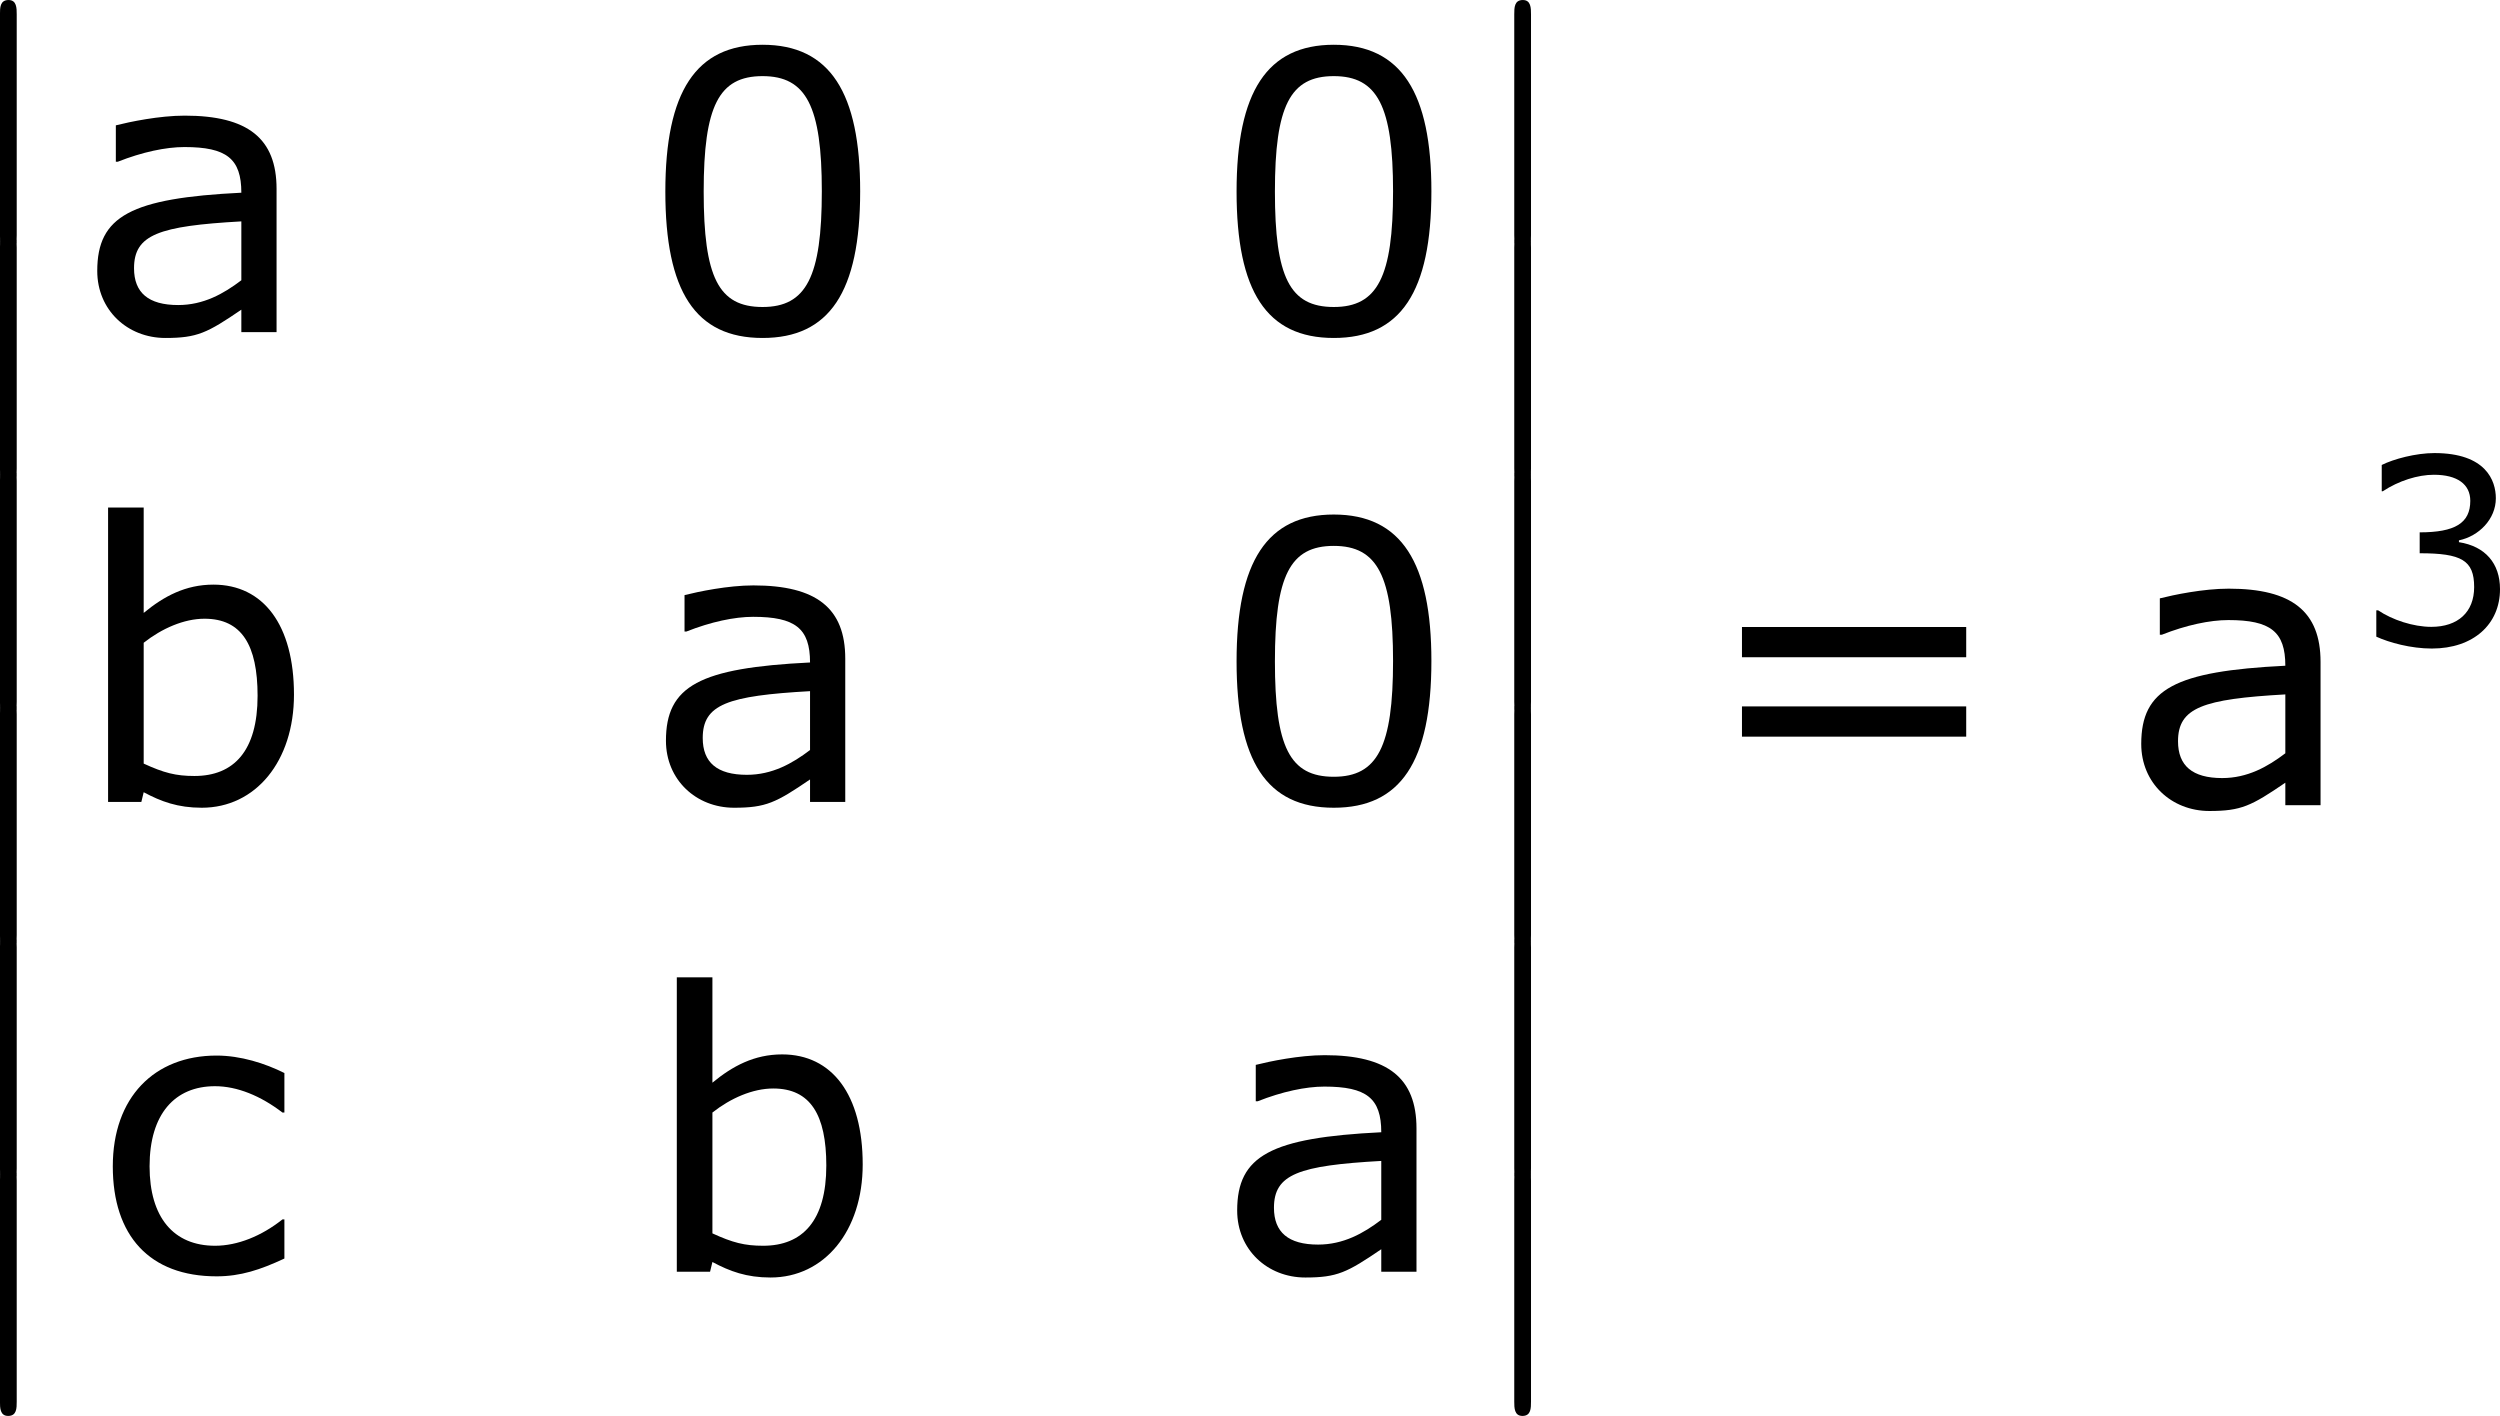 <?xml version='1.0' encoding='UTF-8'?>
<!-- Generated by CodeCogs with dvisvgm 3.2.2 -->
<svg version='1.1' xmlns='http://www.w3.org/2000/svg' xmlns:xlink='http://www.w3.org/1999/xlink' width='86.872pt' height='49.201pt' viewBox='-.246 -.228 86.872 49.201'>
<defs>
<path id='g2-48' d='M4.526-2.89C4.526-4.899 3.915-5.892 2.525-5.892C1.159-5.892 .532-4.931 .532-2.882C.532-.842 1.143 .119 2.525 .119C3.891 .119 4.526-.818 4.526-2.89ZM3.74-2.89C3.74-1.135 3.422-.516 2.525-.516C1.62-.516 1.318-1.128 1.318-2.882S1.628-5.249 2.525-5.249S3.74-4.629 3.74-2.89Z'/>
<path id='g2-51' d='M4.455-1.707C4.455-2.501 4.002-3.025 3.192-3.152V-3.208C3.803-3.335 4.327-3.859 4.327-4.502C4.327-5.042 4.026-5.892 2.438-5.892C1.866-5.892 1.183-5.709 .818-5.526V-4.717H.85C1.342-5.042 1.93-5.225 2.422-5.225C3.144-5.225 3.541-4.931 3.541-4.423C3.541-3.74 3.073-3.454 1.985-3.454V-2.811C3.271-2.811 3.66-2.596 3.66-1.771C3.66-1 3.16-.548 2.342-.548C1.787-.548 1.143-.762 .707-1.056H.651V-.246C1.048-.064 1.715 .119 2.358 .119C3.645 .119 4.455-.635 4.455-1.707Z'/>
<path id='g2-61' d='M5.55-3.033V-3.653H.953V-3.033H5.55ZM5.55-1.405V-2.025H.953V-1.405H5.55Z'/>
<path id='g2-97' d='M4.081 0V-2.938C4.081-3.97 3.494-4.439 2.199-4.439C1.675-4.439 1.072-4.312 .786-4.24V-3.494H.826C1.326-3.692 1.81-3.795 2.192-3.795C3.057-3.795 3.359-3.557 3.359-2.859C1.096-2.747 .405-2.382 .405-1.255C.405-.453 1.024 .119 1.802 .119C2.454 .119 2.66 .016 3.359-.461V0H4.081ZM3.359-1.064C2.994-.786 2.581-.556 2.064-.556C1.453-.556 1.159-.81 1.159-1.31C1.159-2.001 1.667-2.176 3.359-2.271V-1.064Z'/>
<path id='g2-98' d='M4.526-2.199C4.526-3.629 3.899-4.455 2.874-4.455C2.303-4.455 1.858-4.216 1.445-3.875V-6.035H.715V0H1.397L1.445-.199C1.802-.008 2.144 .119 2.636 .119C3.74 .119 4.526-.834 4.526-2.199ZM3.78-2.176C3.78-1.048 3.295-.532 2.485-.532C2.104-.532 1.858-.596 1.445-.786V-3.263C1.818-3.557 2.271-3.756 2.692-3.756C3.454-3.756 3.78-3.216 3.78-2.176Z'/>
<path id='g2-99' d='M3.923-.27V-1.072H3.883C3.454-.731 2.962-.532 2.501-.532C1.652-.532 1.159-1.112 1.159-2.16C1.159-3.232 1.675-3.803 2.501-3.803C2.954-3.803 3.438-3.605 3.883-3.263H3.923V-4.073C3.526-4.272 3.025-4.431 2.533-4.431C1.255-4.431 .405-3.573 .405-2.16C.405-.738 1.159 .095 2.533 .095C3.025 .095 3.43-.04 3.923-.27Z'/>
<use id='g4-48' xlink:href='#g2-48' transform='scale(1.5)'/>
<use id='g4-61' xlink:href='#g2-61' transform='scale(1.5)'/>
<use id='g4-97' xlink:href='#g2-97' transform='scale(1.5)'/>
<use id='g4-98' xlink:href='#g2-98' transform='scale(1.5)'/>
<use id='g4-99' xlink:href='#g2-99' transform='scale(1.5)'/>
<path id='g0-12' d='M1.733 6.982C1.733 7.173 1.733 7.424 1.985 7.424C2.248 7.424 2.248 7.185 2.248 6.982V.191C2.248 0 2.248-.251 1.997-.251C1.733-.251 1.733-.012 1.733 .191V6.982Z'/>
</defs>
<g id='page1' transform='matrix(1.13 0 0 1.13 -65.952 -60.904)'>
<use x='56.413' y='53.947' xlink:href='#g0-12'/>
<use x='56.413' y='61.121' xlink:href='#g0-12'/>
<use x='56.413' y='68.294' xlink:href='#g0-12'/>
<use x='56.413' y='75.467' xlink:href='#g0-12'/>
<use x='56.413' y='82.64' xlink:href='#g0-12'/>
<use x='56.413' y='89.813' xlink:href='#g0-12'/>
<use x='60.53' y='63.91' xlink:href='#g4-97'/>
<use x='77.809' y='63.91' xlink:href='#g4-48'/>
<use x='95.375' y='63.91' xlink:href='#g4-48'/>
<use x='60.398' y='78.356' xlink:href='#g4-98'/>
<use x='78.018' y='78.356' xlink:href='#g4-97'/>
<use x='95.375' y='78.356' xlink:href='#g4-48'/>
<use x='61.008' y='92.802' xlink:href='#g4-99'/>
<use x='77.887' y='92.802' xlink:href='#g4-98'/>
<use x='95.584' y='92.802' xlink:href='#g4-97'/>
<use x='102.979' y='53.947' xlink:href='#g0-12'/>
<use x='102.979' y='61.121' xlink:href='#g0-12'/>
<use x='102.979' y='68.294' xlink:href='#g0-12'/>
<use x='102.979' y='75.467' xlink:href='#g0-12'/>
<use x='102.979' y='82.64' xlink:href='#g0-12'/>
<use x='102.979' y='89.813' xlink:href='#g0-12'/>
<use x='110.285' y='78.456' xlink:href='#g4-61'/>
<use x='123.385' y='78.456' xlink:href='#g4-97'/>
<use x='130.57' y='73.52' xlink:href='#g2-51'/>
</g>
</svg>